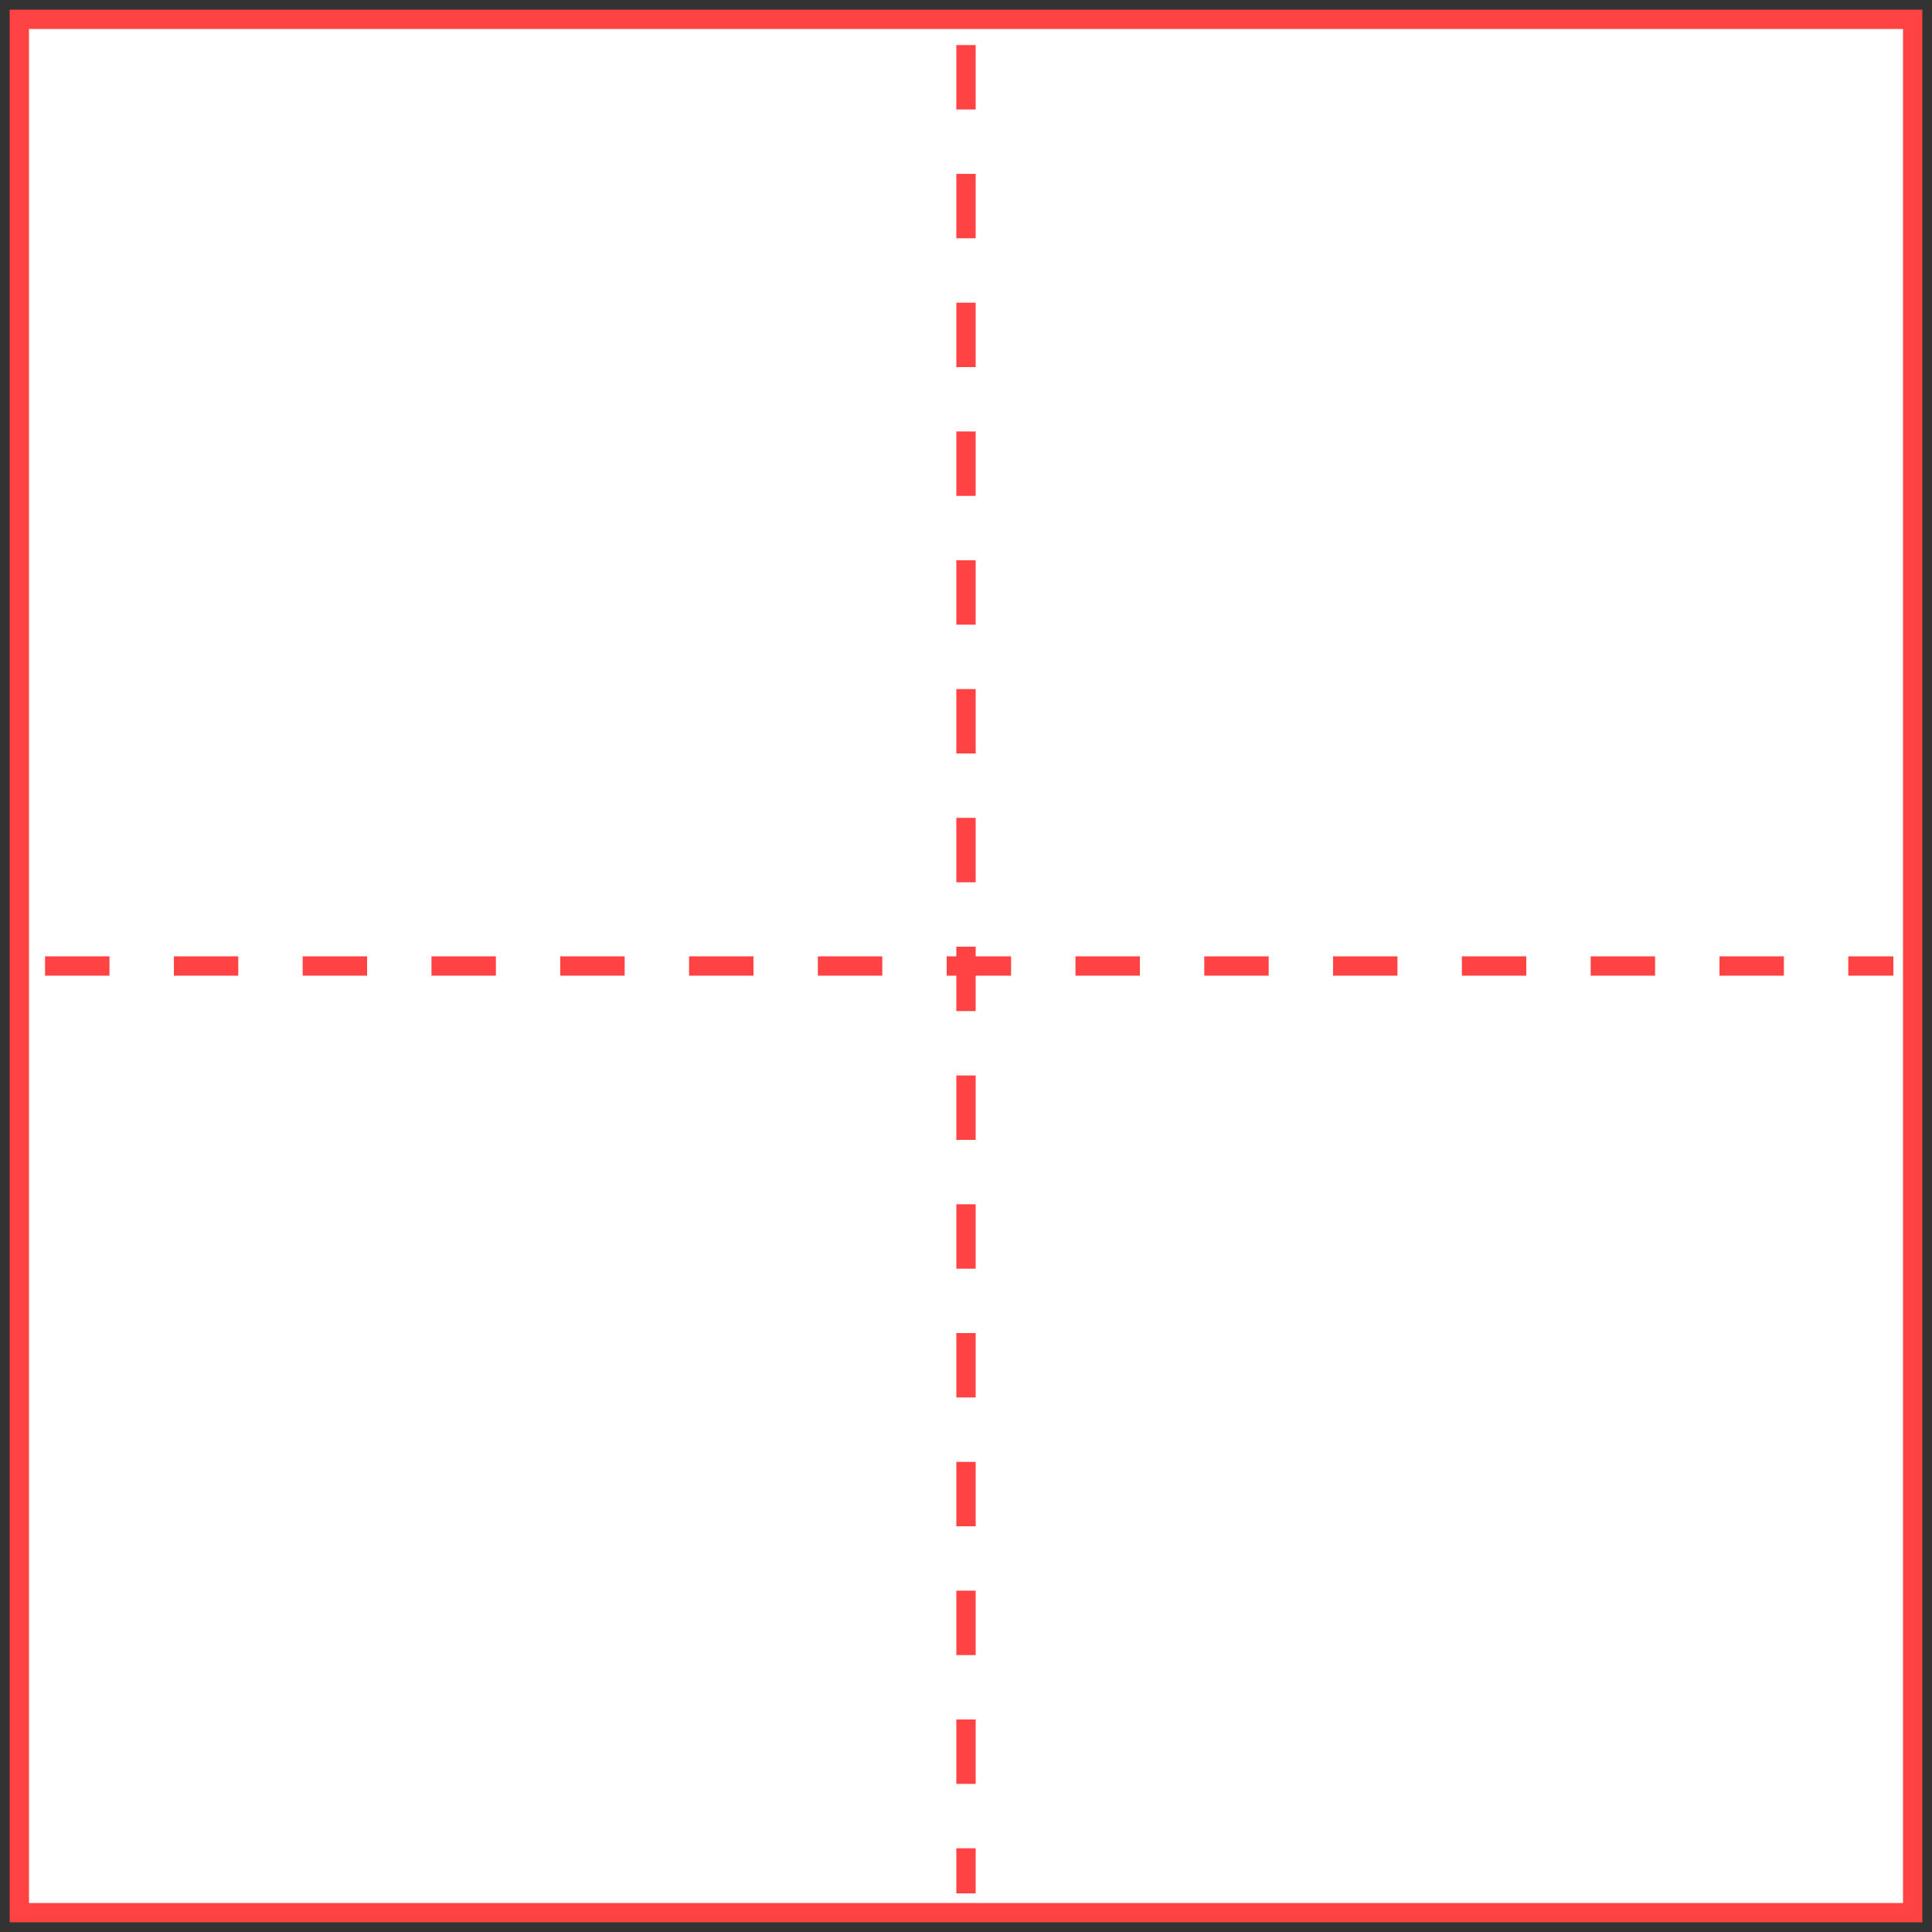<svg height="300" width="300" xmlns="http://www.w3.org/2000/svg">
    <rect width="100%" height="100%" fill="#333333" stroke="none"/>
    <!-- 田字格-->
    <rect x="3" y="3" width="294" height="294" stroke="#ff4242" fill="white" stroke-width="3"/>
    <polyline points="7,150 294,150" stroke="#ff4242" stroke-width="3" stroke-dasharray="10 10"/>
    <polyline points="150,7 150,294" stroke="#ff4242" stroke-width="3" stroke-dasharray="10 10"/>
</svg>
